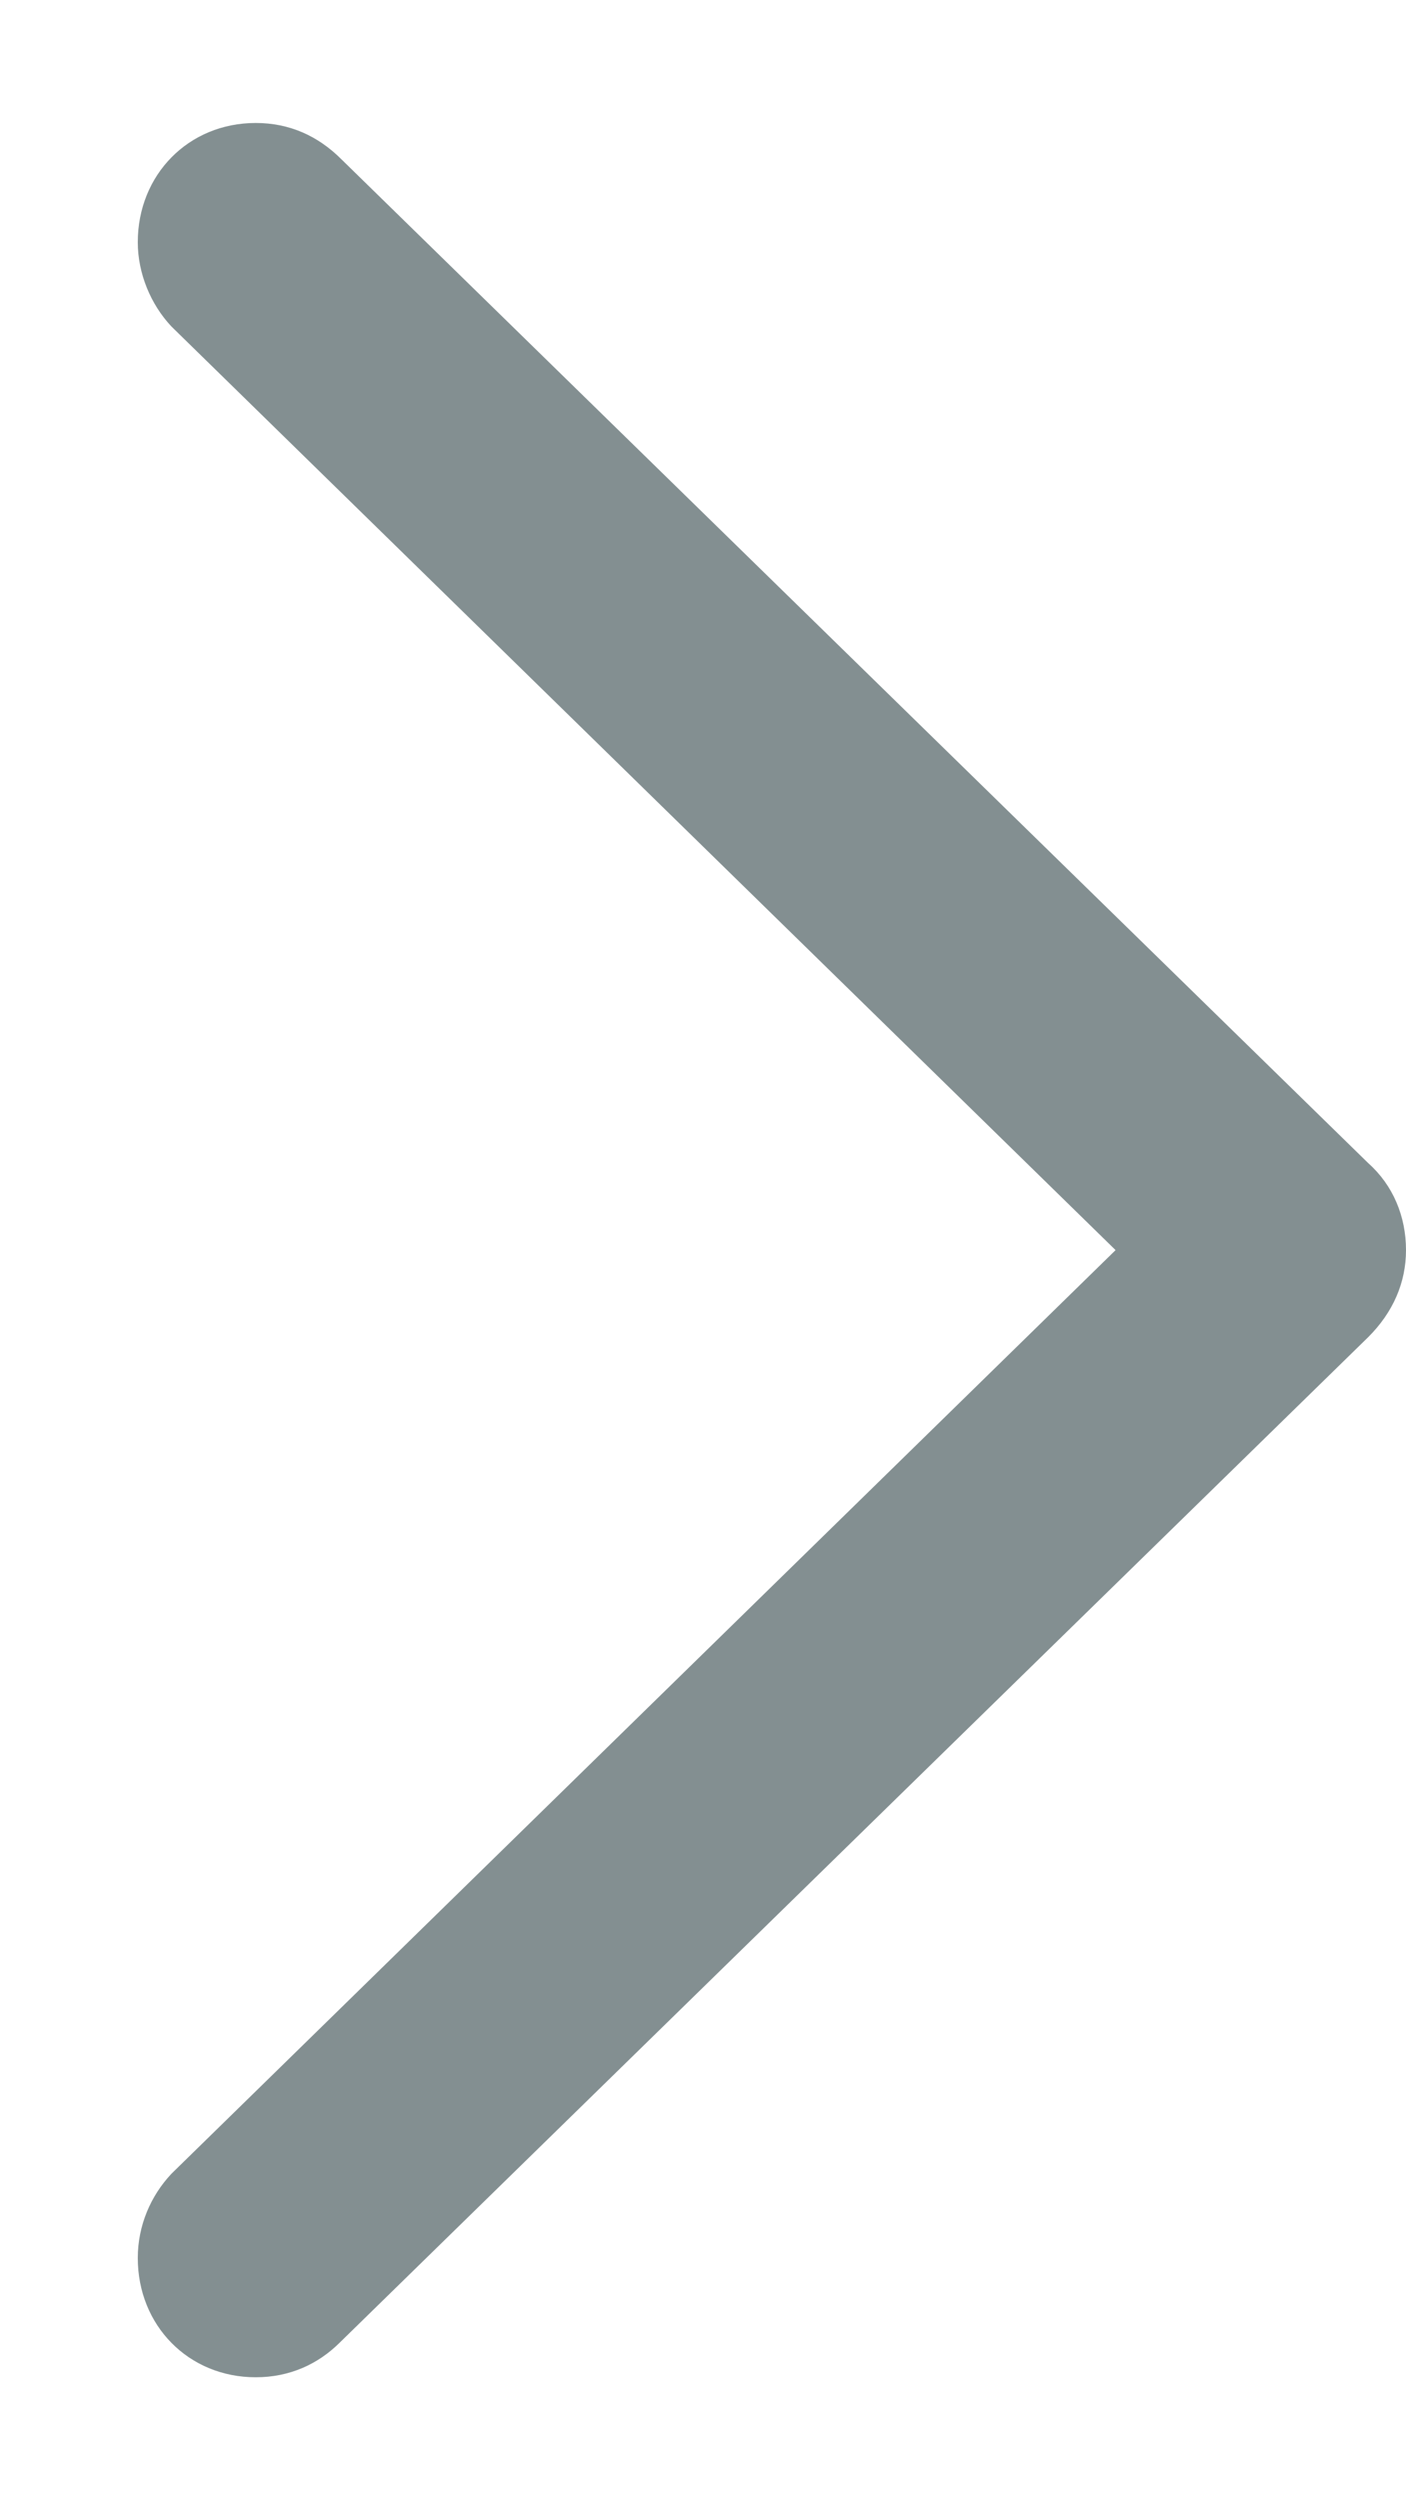 <svg width="9" height="16" viewBox="0 0 9 16" fill="none" xmlns="http://www.w3.org/2000/svg">
<path d="M1.637 15.213C1.853 15.213 2.036 15.13 2.177 14.989L8.759 8.556C8.917 8.398 9 8.208 9 8C9 7.784 8.917 7.585 8.759 7.444L2.185 1.019C2.036 0.87 1.853 0.787 1.637 0.787C1.206 0.787 0.882 1.119 0.882 1.55C0.882 1.75 0.965 1.949 1.098 2.09L7.141 8L1.098 13.91C0.965 14.051 0.882 14.242 0.882 14.45C0.882 14.881 1.206 15.213 1.637 15.213Z" fill="#838F91"/>
</svg>
